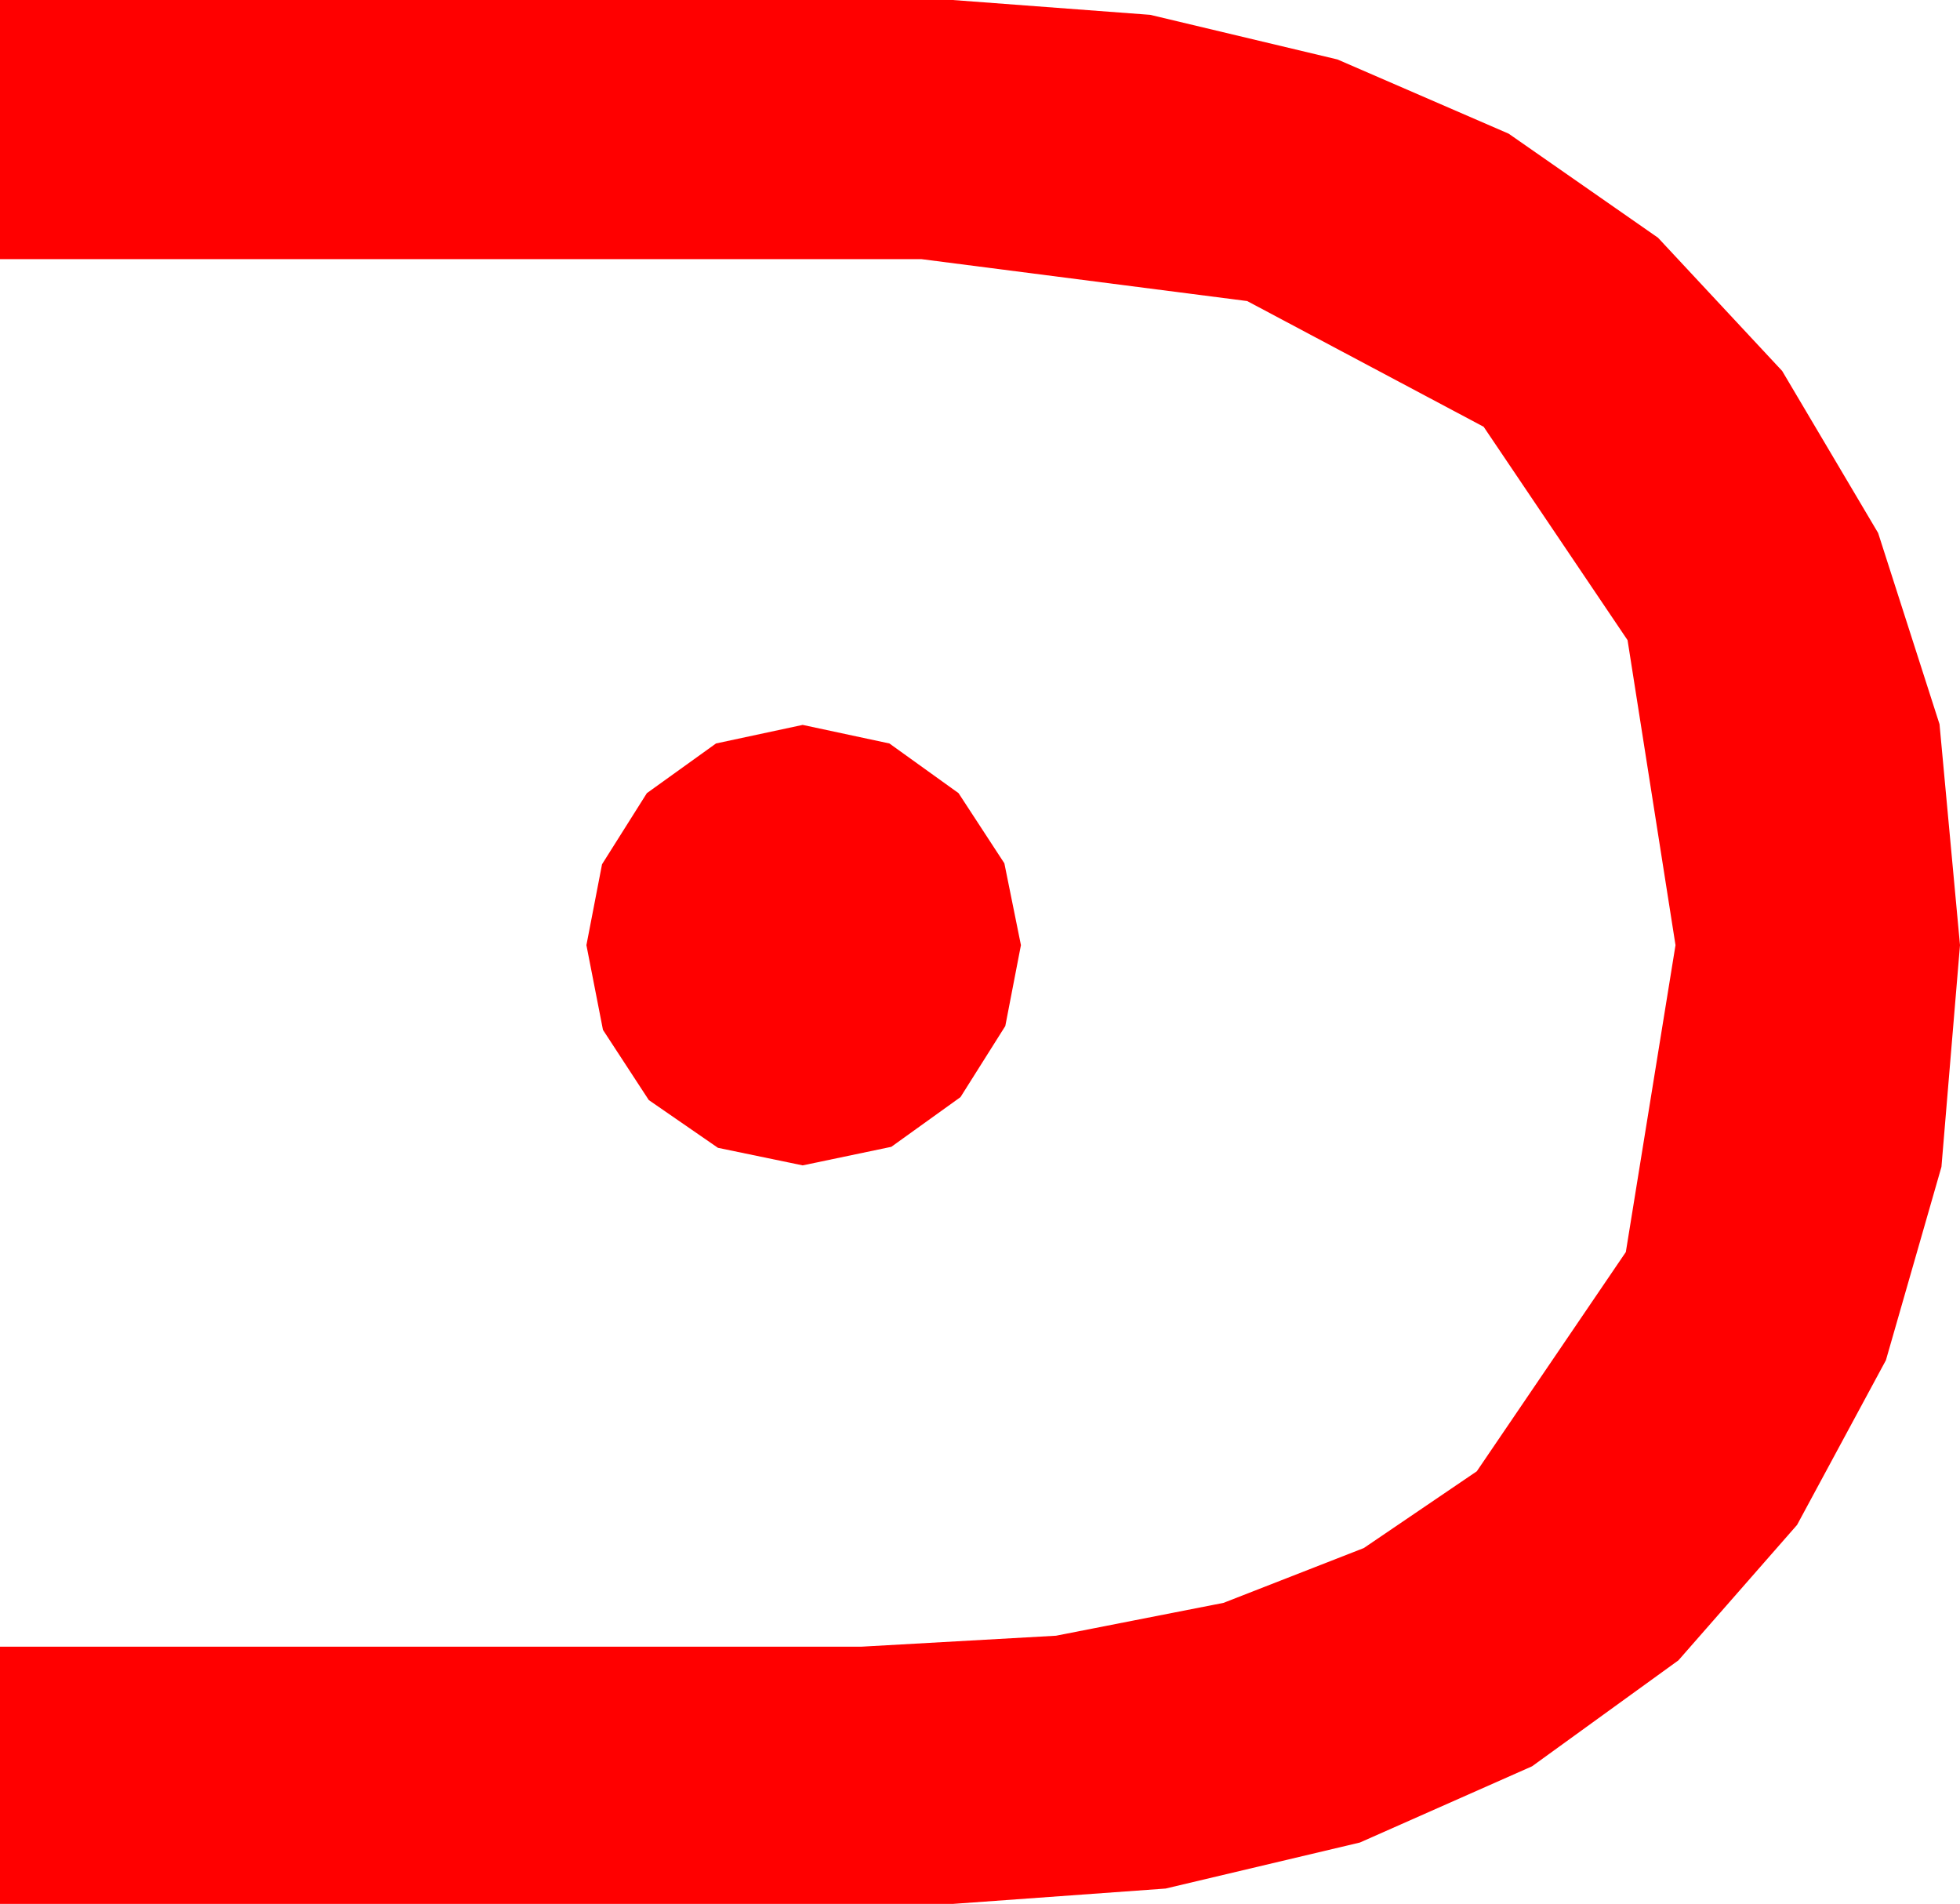 <?xml version="1.0" encoding="utf-8"?>
<!DOCTYPE svg PUBLIC "-//W3C//DTD SVG 1.1//EN" "http://www.w3.org/Graphics/SVG/1.1/DTD/svg11.dtd">
<svg width="29.473" height="28.623" xmlns="http://www.w3.org/2000/svg" xmlns:xlink="http://www.w3.org/1999/xlink" xmlns:xml="http://www.w3.org/XML/1998/namespace" version="1.1">
  <g>
    <g>
      <path style="fill:#FF0000;fill-opacity:1" d="M12.07,10.898L13.374,11.177 14.414,11.924 15.103,12.979 15.352,14.209 15.117,15.425 14.443,16.494 13.403,17.241 12.07,17.52 10.796,17.256 9.756,16.538 9.067,15.483 8.818,14.209 9.053,12.993 9.727,11.924 10.767,11.177 12.07,10.898z M0,0L14.326,0 17.296,0.223 20.112,0.894 22.687,2.01 24.932,3.574 26.799,5.577 28.242,8.013 29.165,10.887 29.473,14.209 29.194,17.542 28.359,20.449 27.023,22.925 25.239,24.961 23.038,26.554 20.449,27.7 17.527,28.392 14.326,28.623 0,28.623 0,24.756 12.949,24.756 15.879,24.591 18.398,24.097 20.508,23.273 22.207,22.119 24.448,18.823 25.195,14.209 24.474,9.624 22.31,6.416 18.754,4.526 13.857,3.896 0,3.896 0,0z" />
    </g>
  </g>
</svg>